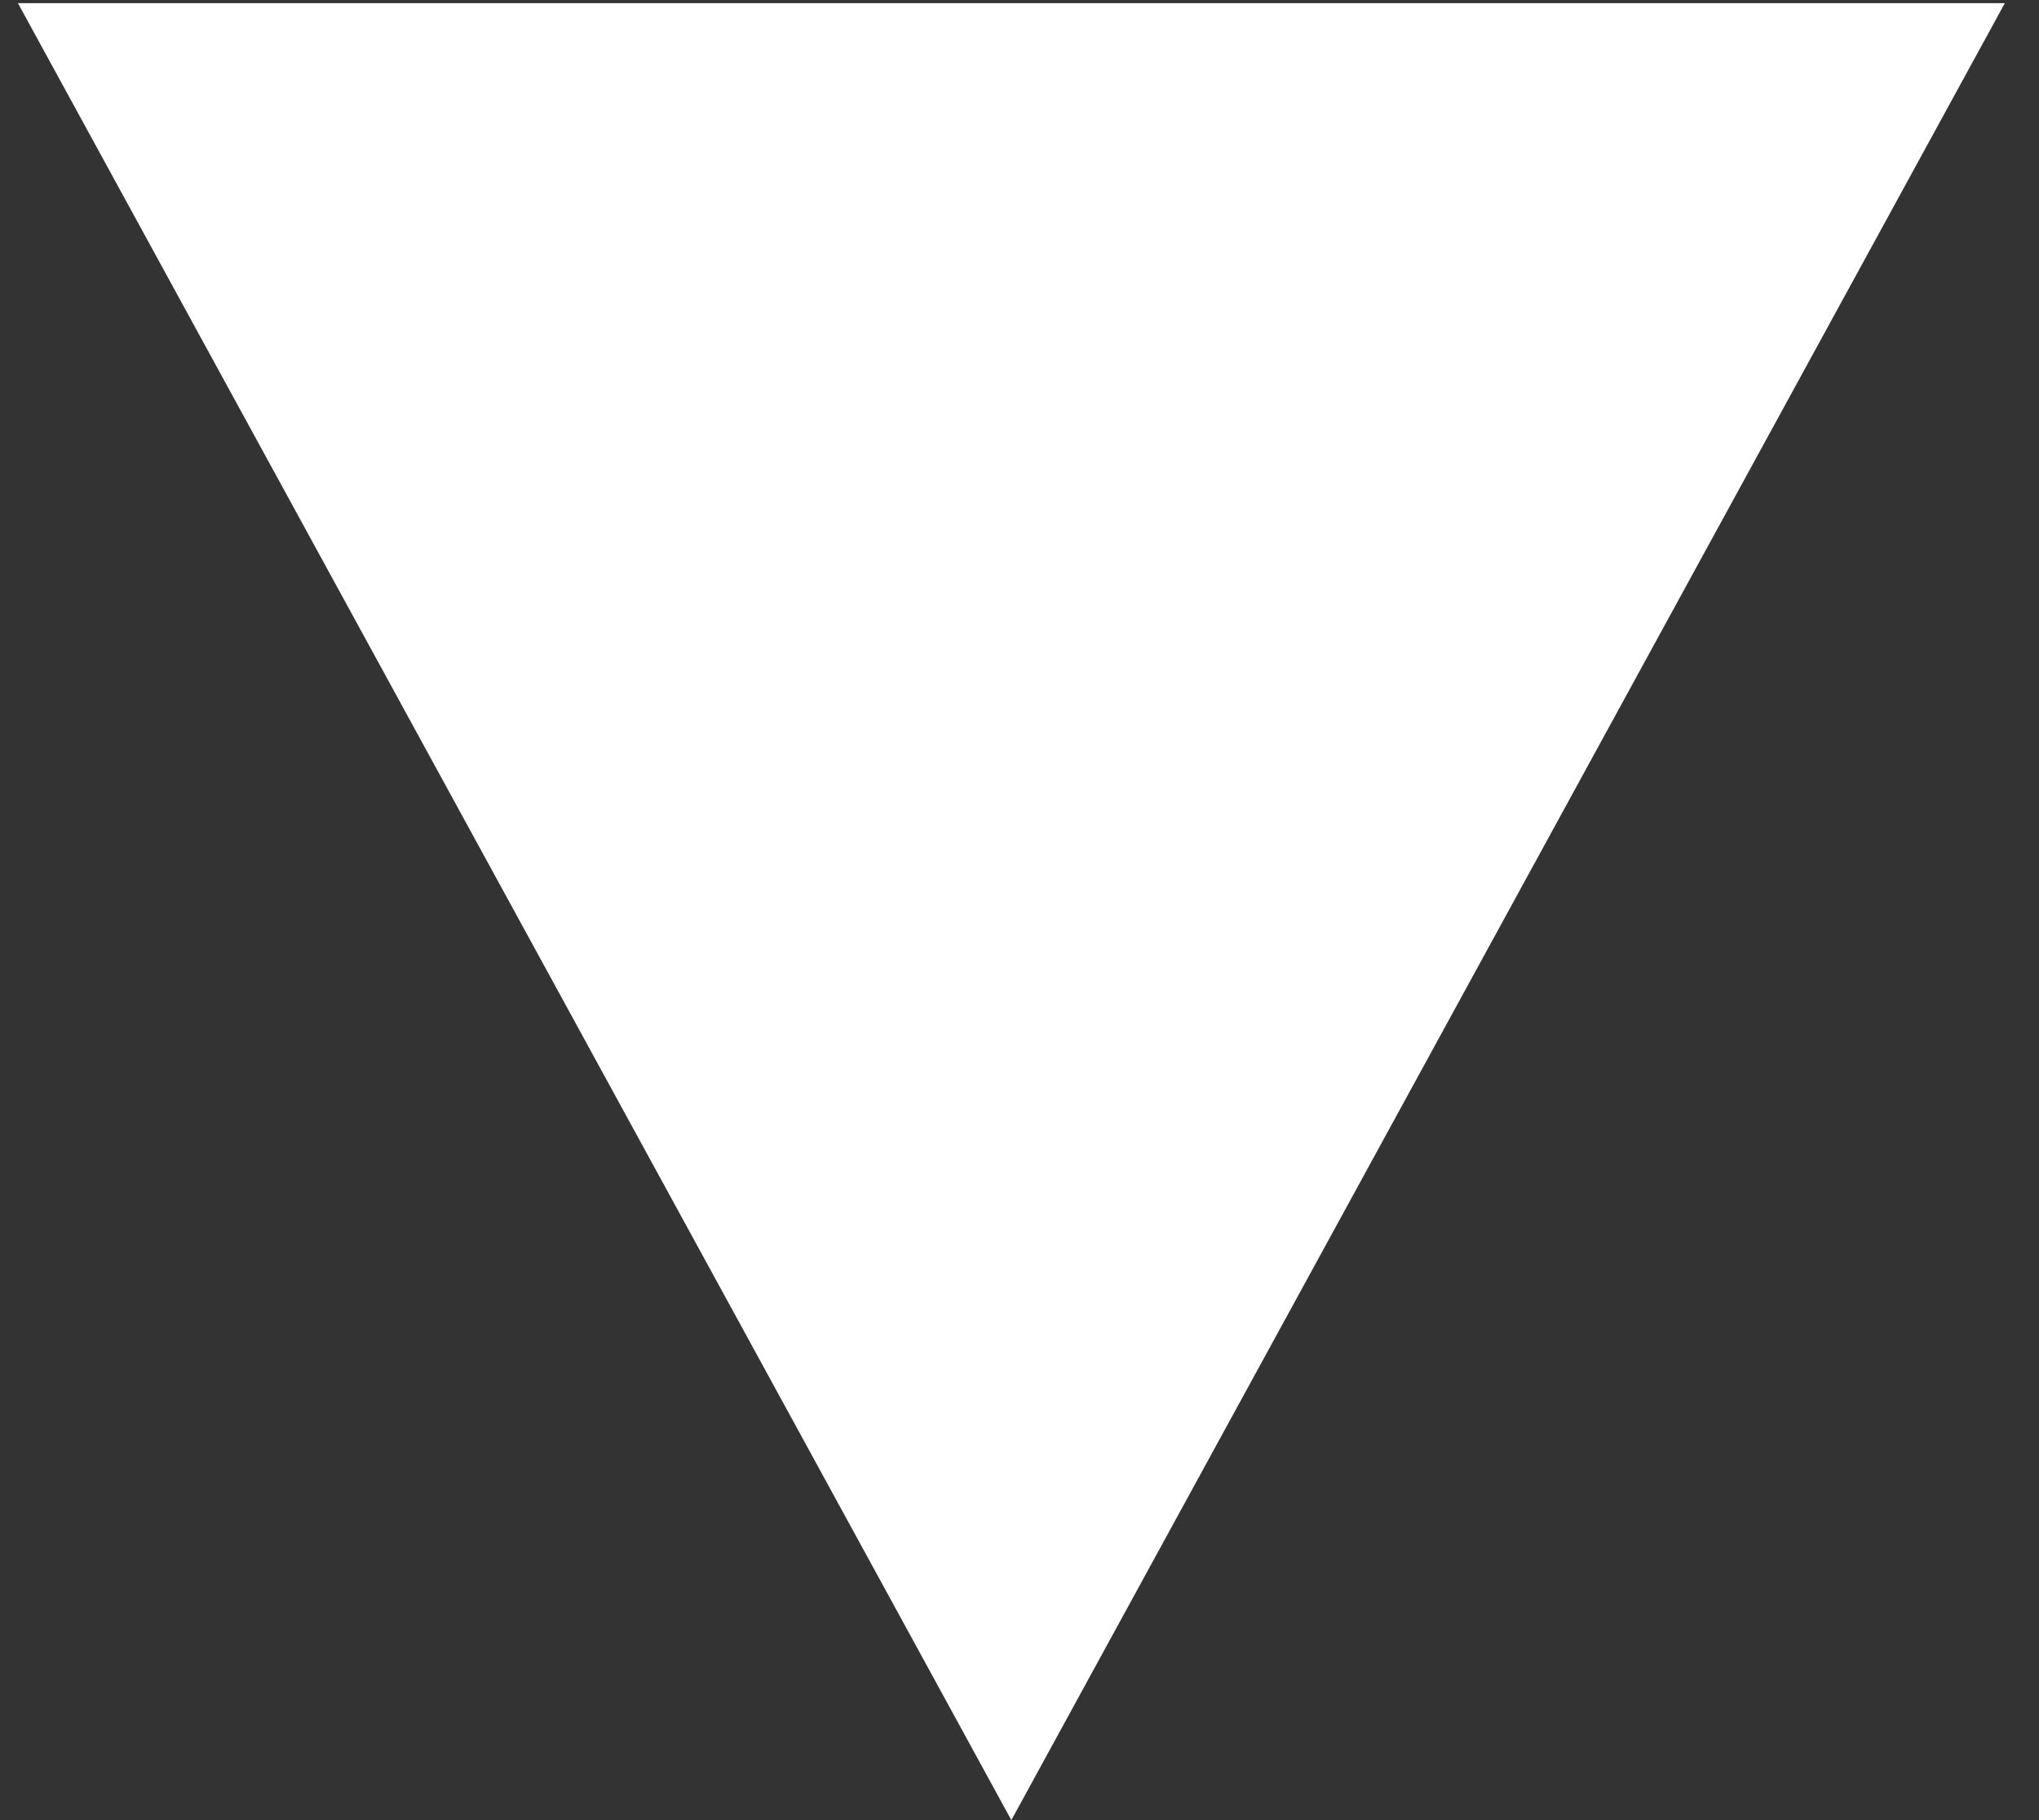 <svg  viewBox="0 0 28 25" fill="none" xmlns="http://www.w3.org/2000/svg">
<rect x="0" y="0" width="28" height="25" fill="#333333" stroke="none"/>
<path d="M13.888 25L27.531 0.043H0.246L13.888 25Z" fill="white"/>
</svg>
